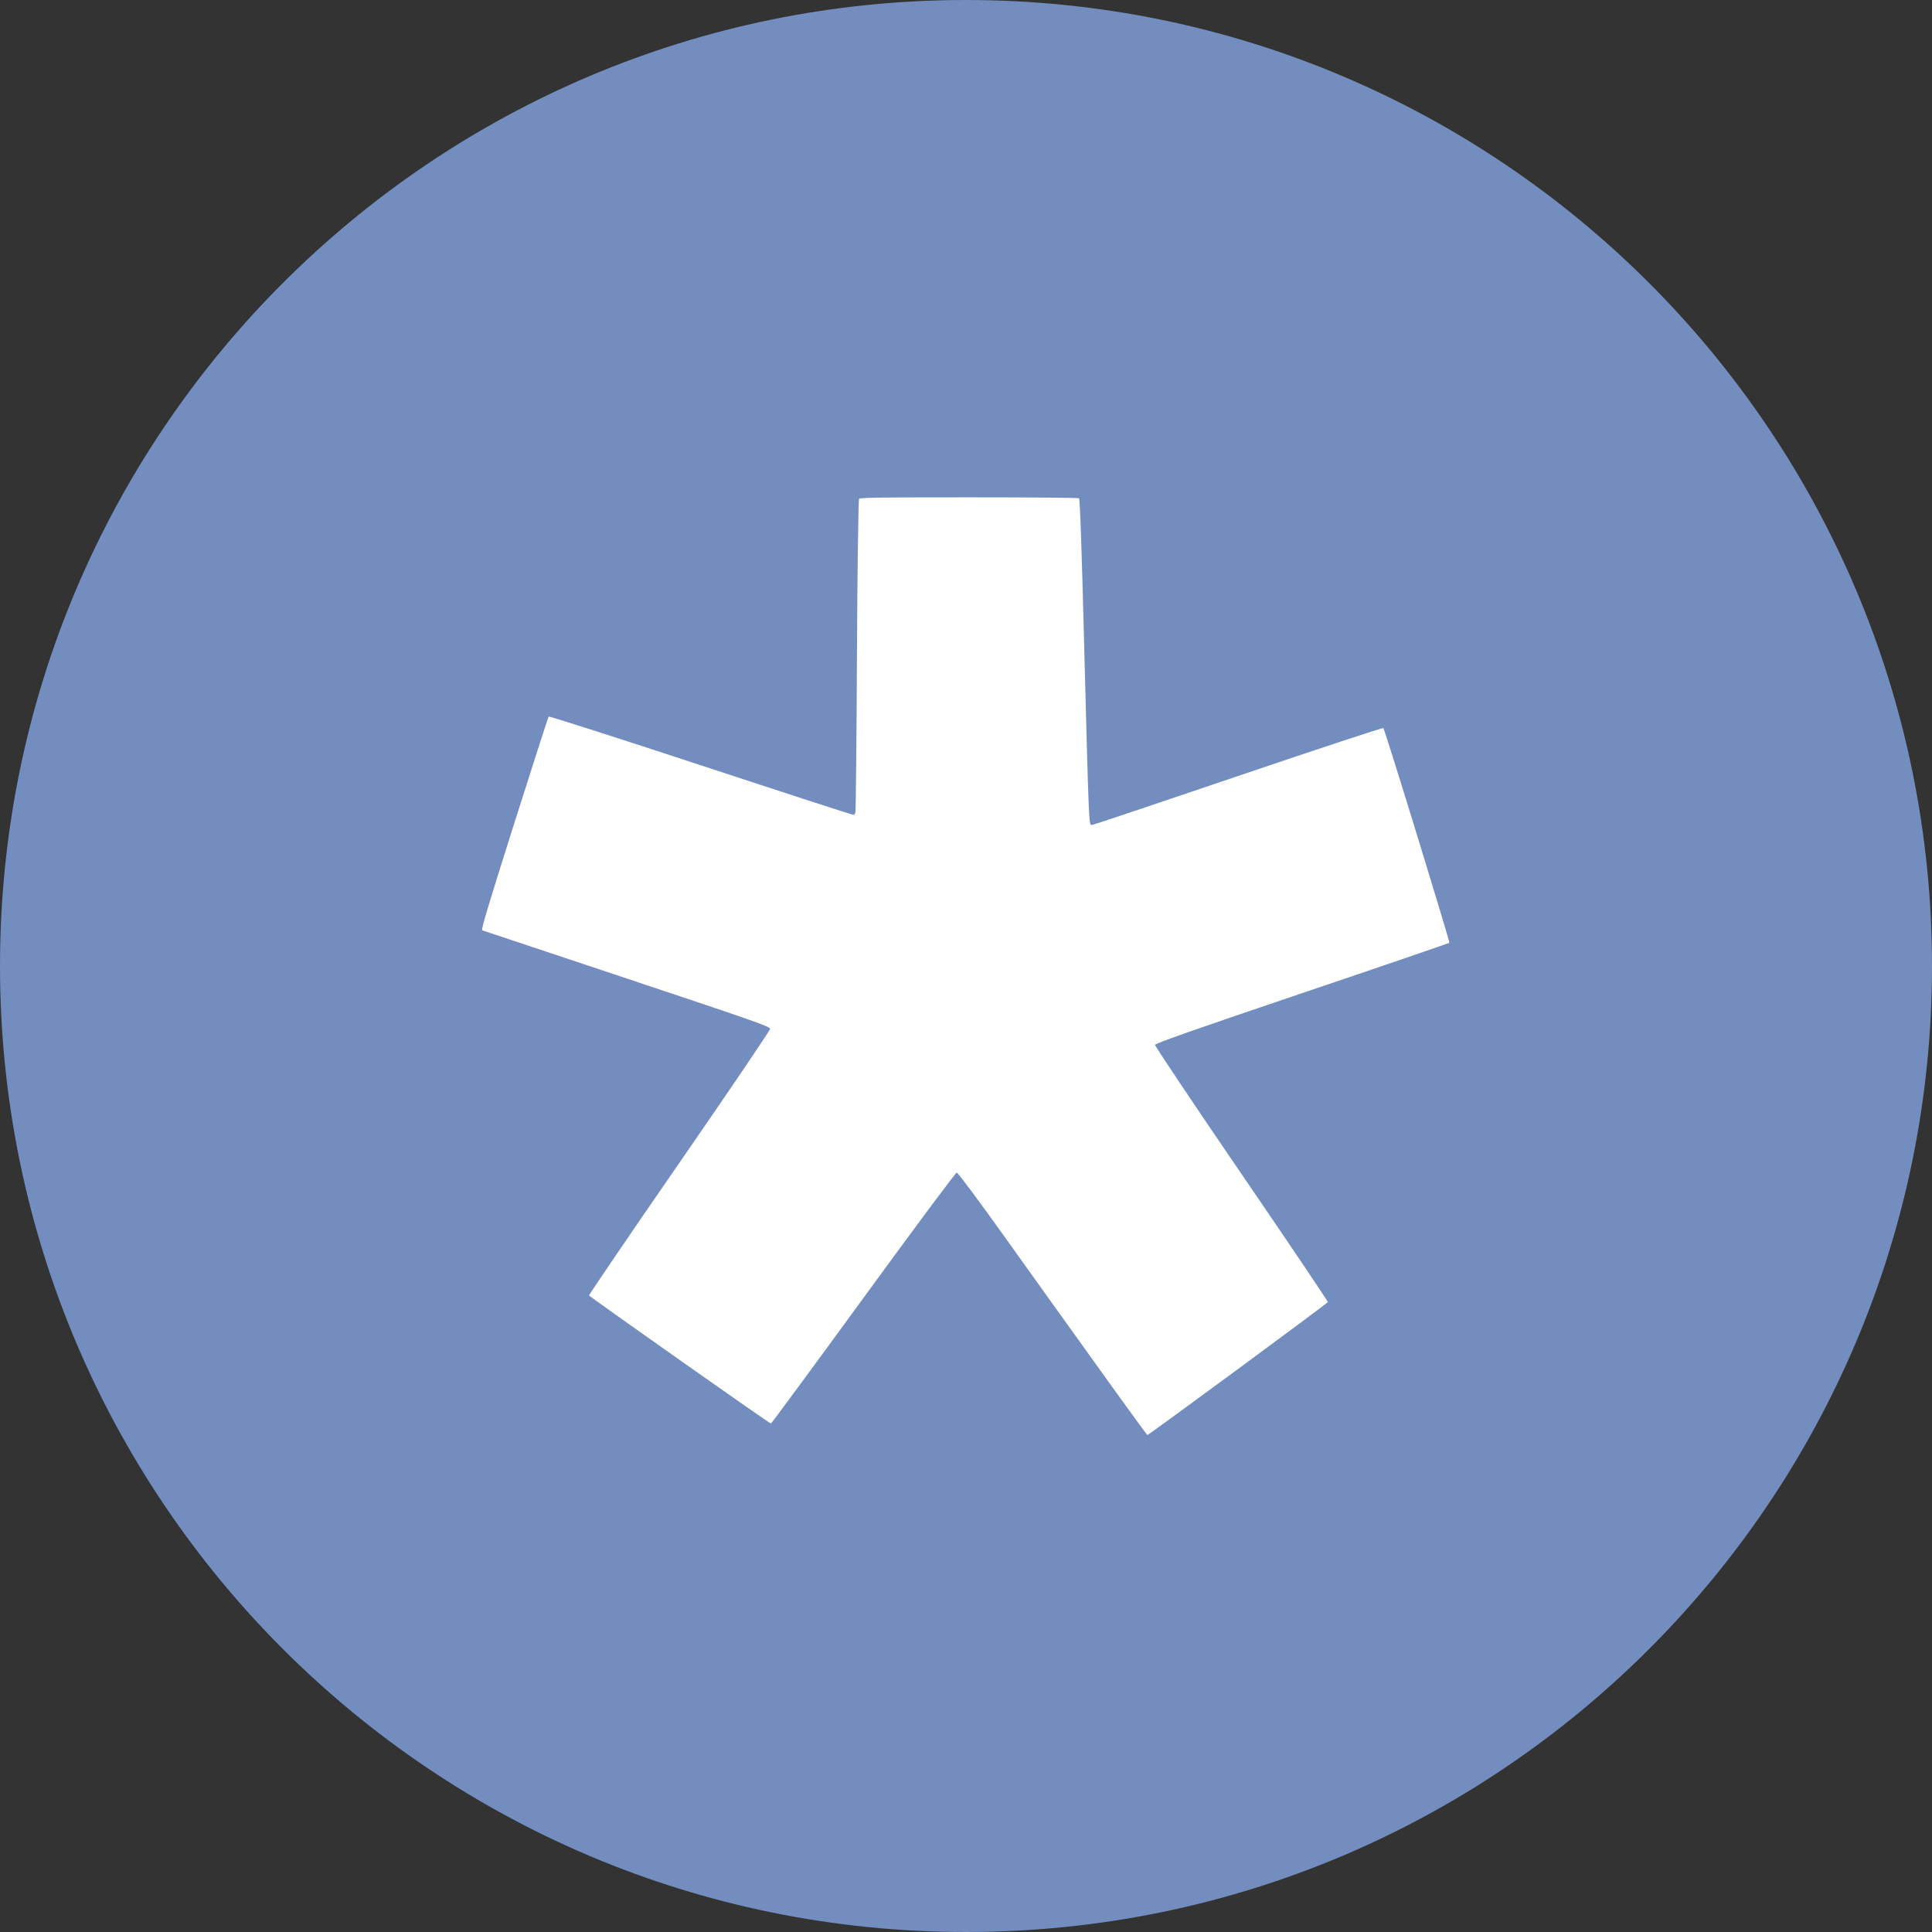 <svg width="1024" height="1024" viewBox="0 0 1024 1024" fill="none" xmlns="http://www.w3.org/2000/svg">
<rect x="0" y="0" width="1024" height="1024" fill="#333333" stroke="none"/>
<g clip-path="url(#clip0_3_53)">
<path d="M512 1024C794.77 1024 1024 794.77 1024 512C1024 229.23 794.77 0 512 0C229.23 0 0 229.23 0 512C0 794.77 229.23 1024 512 1024Z" fill="#728DBE"/>
<path d="M581.6 724.1C567.2 704.1 544.8 672.8 531.8 654.6C518.5 636 507.7 621.5 507.1 621.5C506.5 621.5 485.6 649.6 457.6 688C430.9 724.6 408.9 754.5 408.6 754.5C407.8 754.5 312.5 687.3 312.2 686.6C312.1 686.3 333.6 654.6 360.1 616.3C386.6 578 408.2 546 408.2 545.3C408.2 544.1 399.6 541.1 332.4 518.7C290.7 504.8 256.1 493.3 255.6 493.1C254.9 492.8 258.9 479.5 272.5 436.6C282.3 405.7 290.5 380.2 290.8 379.8C291.1 379.5 327.3 391.1 371.4 405.6C415.4 420.1 451.8 431.9 452.3 431.9C452.8 431.9 453.3 431.2 453.4 430.4C453.6 429.6 454 392.1 454.2 347.1C454.4 302.1 455 264.9 455.3 264.4C455.7 263.7 468.1 263.6 513.5 263.6C545.2 263.6 571.5 263.8 571.9 264.1C572.4 264.4 573.3 289.2 574.7 344.8C577.1 436.1 577.1 437.3 578.6 437.3C579.2 437.3 614.1 425.6 656.2 411.3C698.3 397 732.9 385.6 733.2 385.9C734.1 386.9 768.6 499.3 768.2 499.7C768 499.9 732.8 512 690.1 526.4C631.3 546.3 612.4 553 612.2 553.8C612.1 554.4 632.3 584.6 658 622.2C683.3 659.2 703.9 689.8 703.8 690.1C703.5 690.9 608.9 760.6 608.1 760.6C607.9 760.5 595.9 744.1 581.6 724.1Z" fill="white"/>
</g>
<defs>
<clipPath id="clip0_3_53">
<rect width="1024" height="1024" fill="white"/>
</clipPath>
</defs>
</svg>
